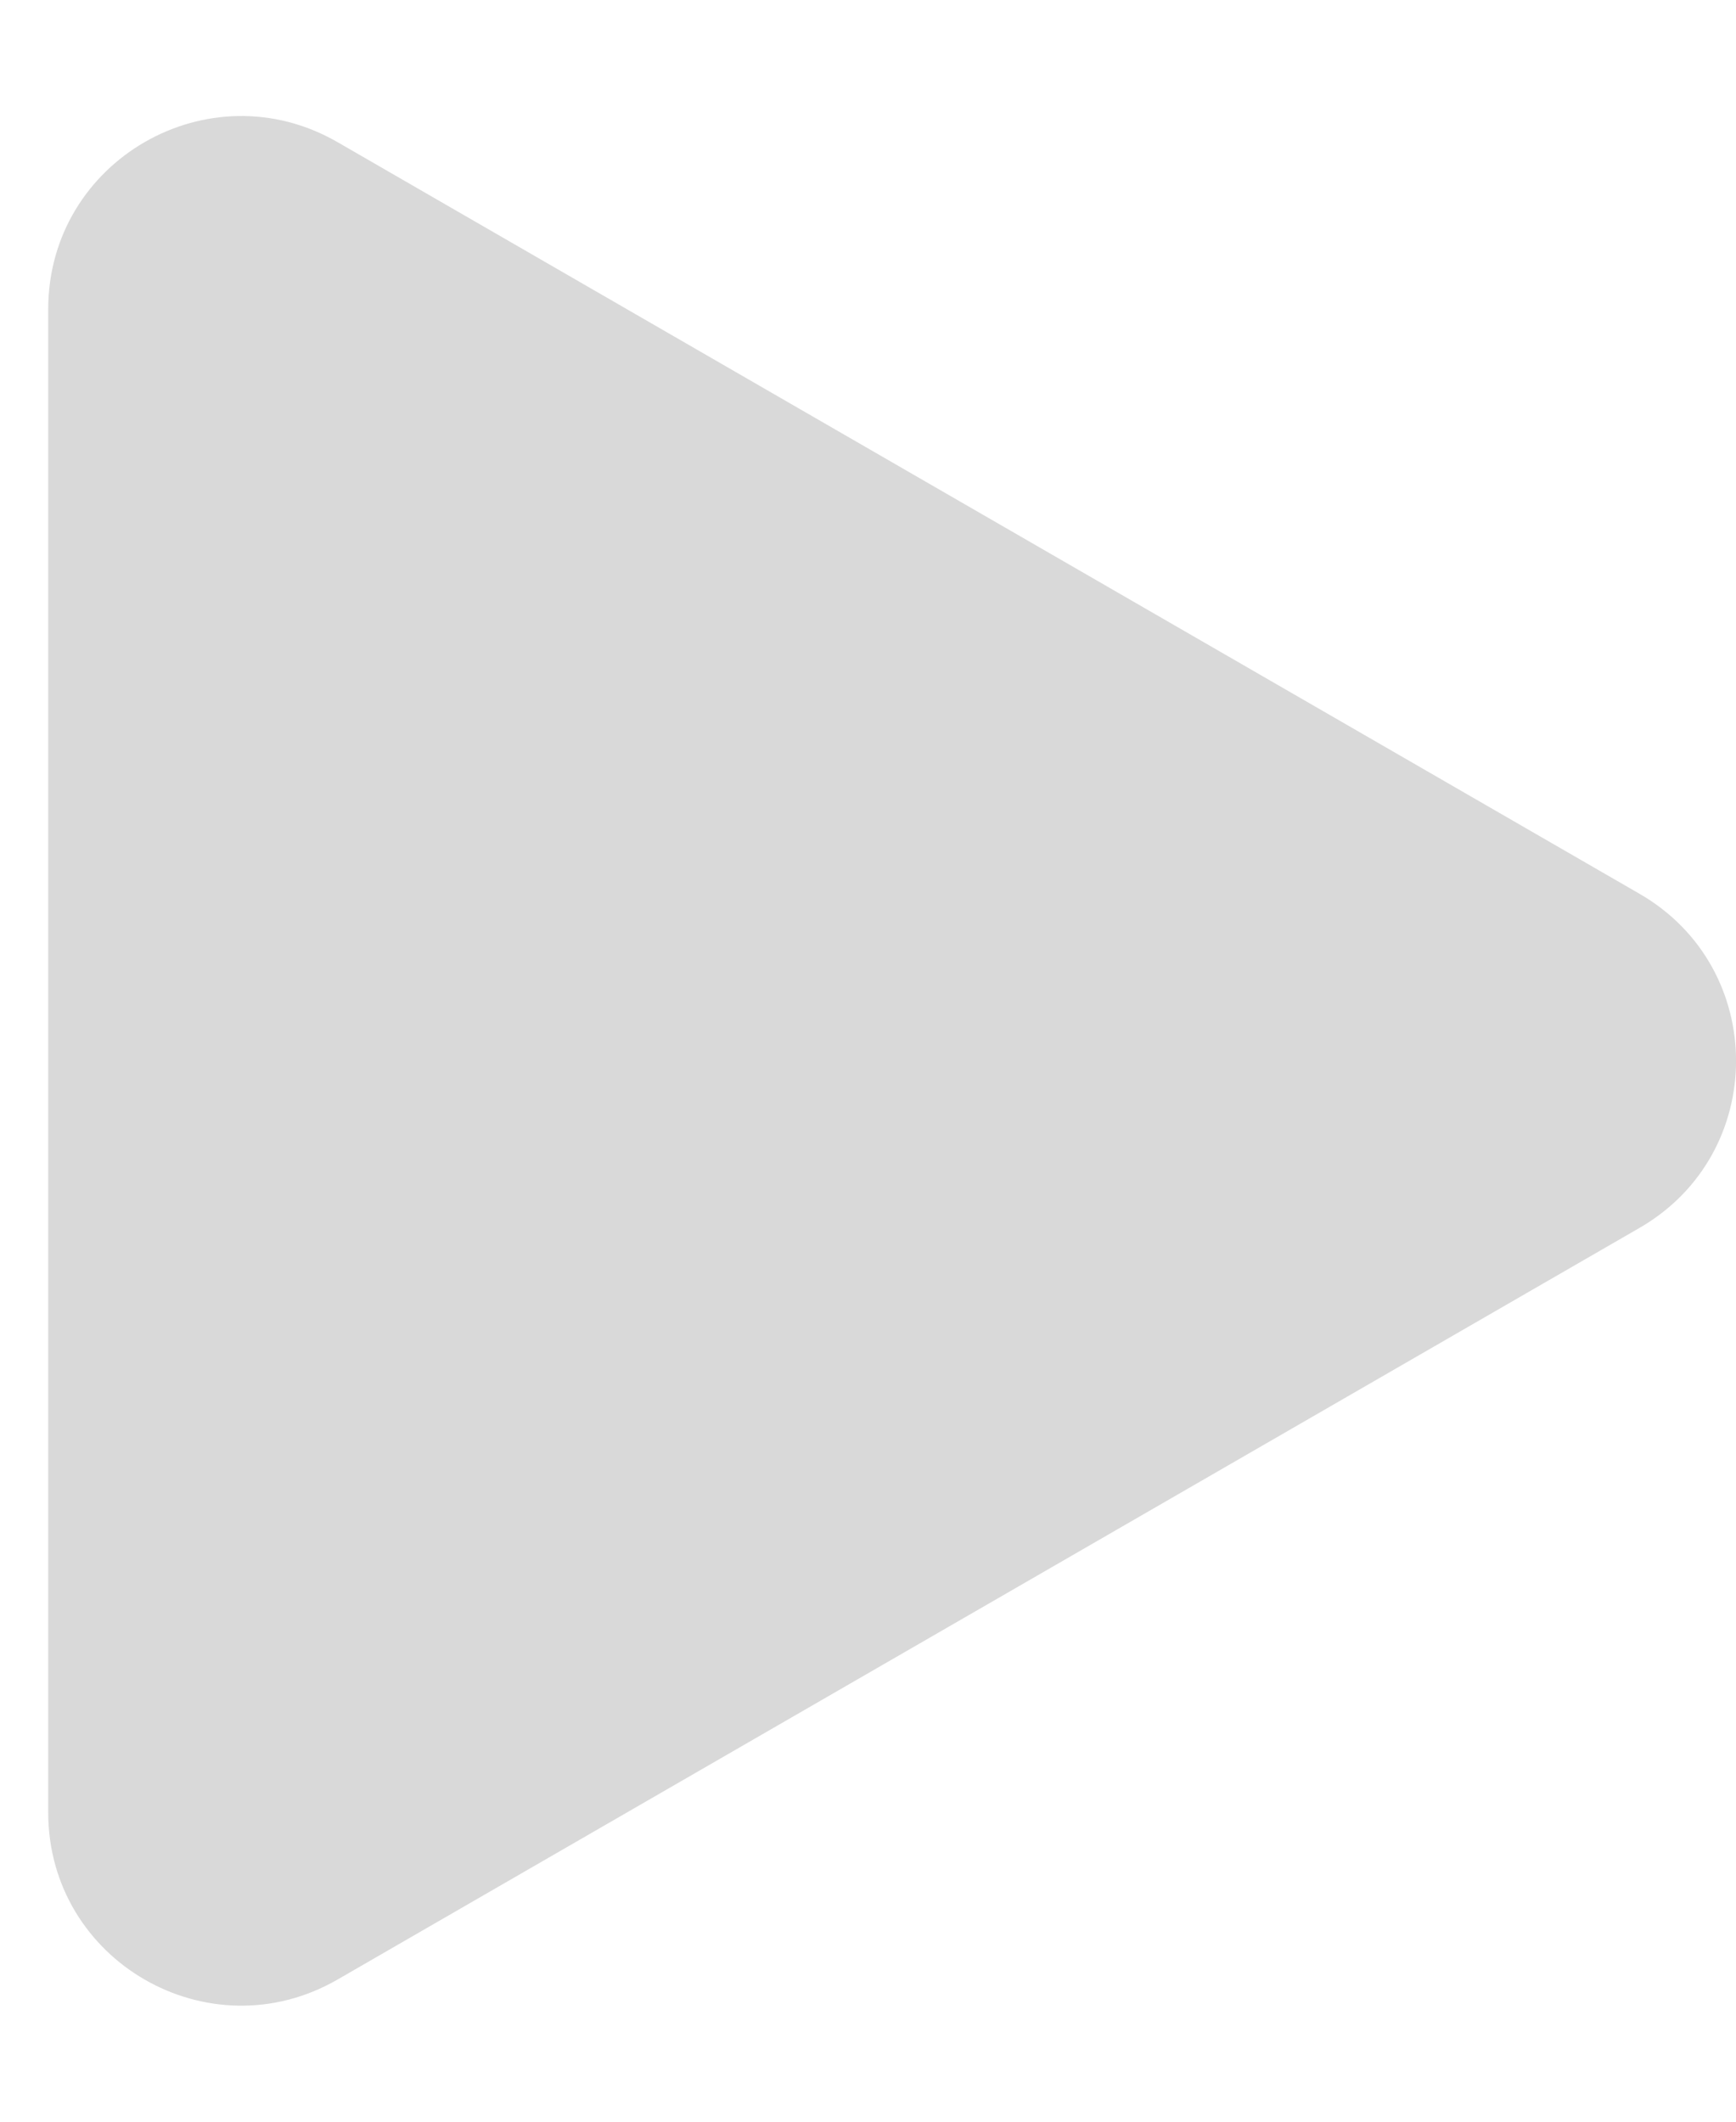<svg width="9" height="11" viewBox="0 0 9 11" fill="none" xmlns="http://www.w3.org/2000/svg">
<path d="M8.5 4.634C9.167 5.019 9.167 5.981 8.5 6.366L1.75 10.263C1.083 10.648 0.25 10.167 0.25 9.397L0.25 1.603C0.25 0.833 1.083 0.352 1.75 0.737L8.5 4.634Z" fill="#D9D9D9"/>
</svg>
